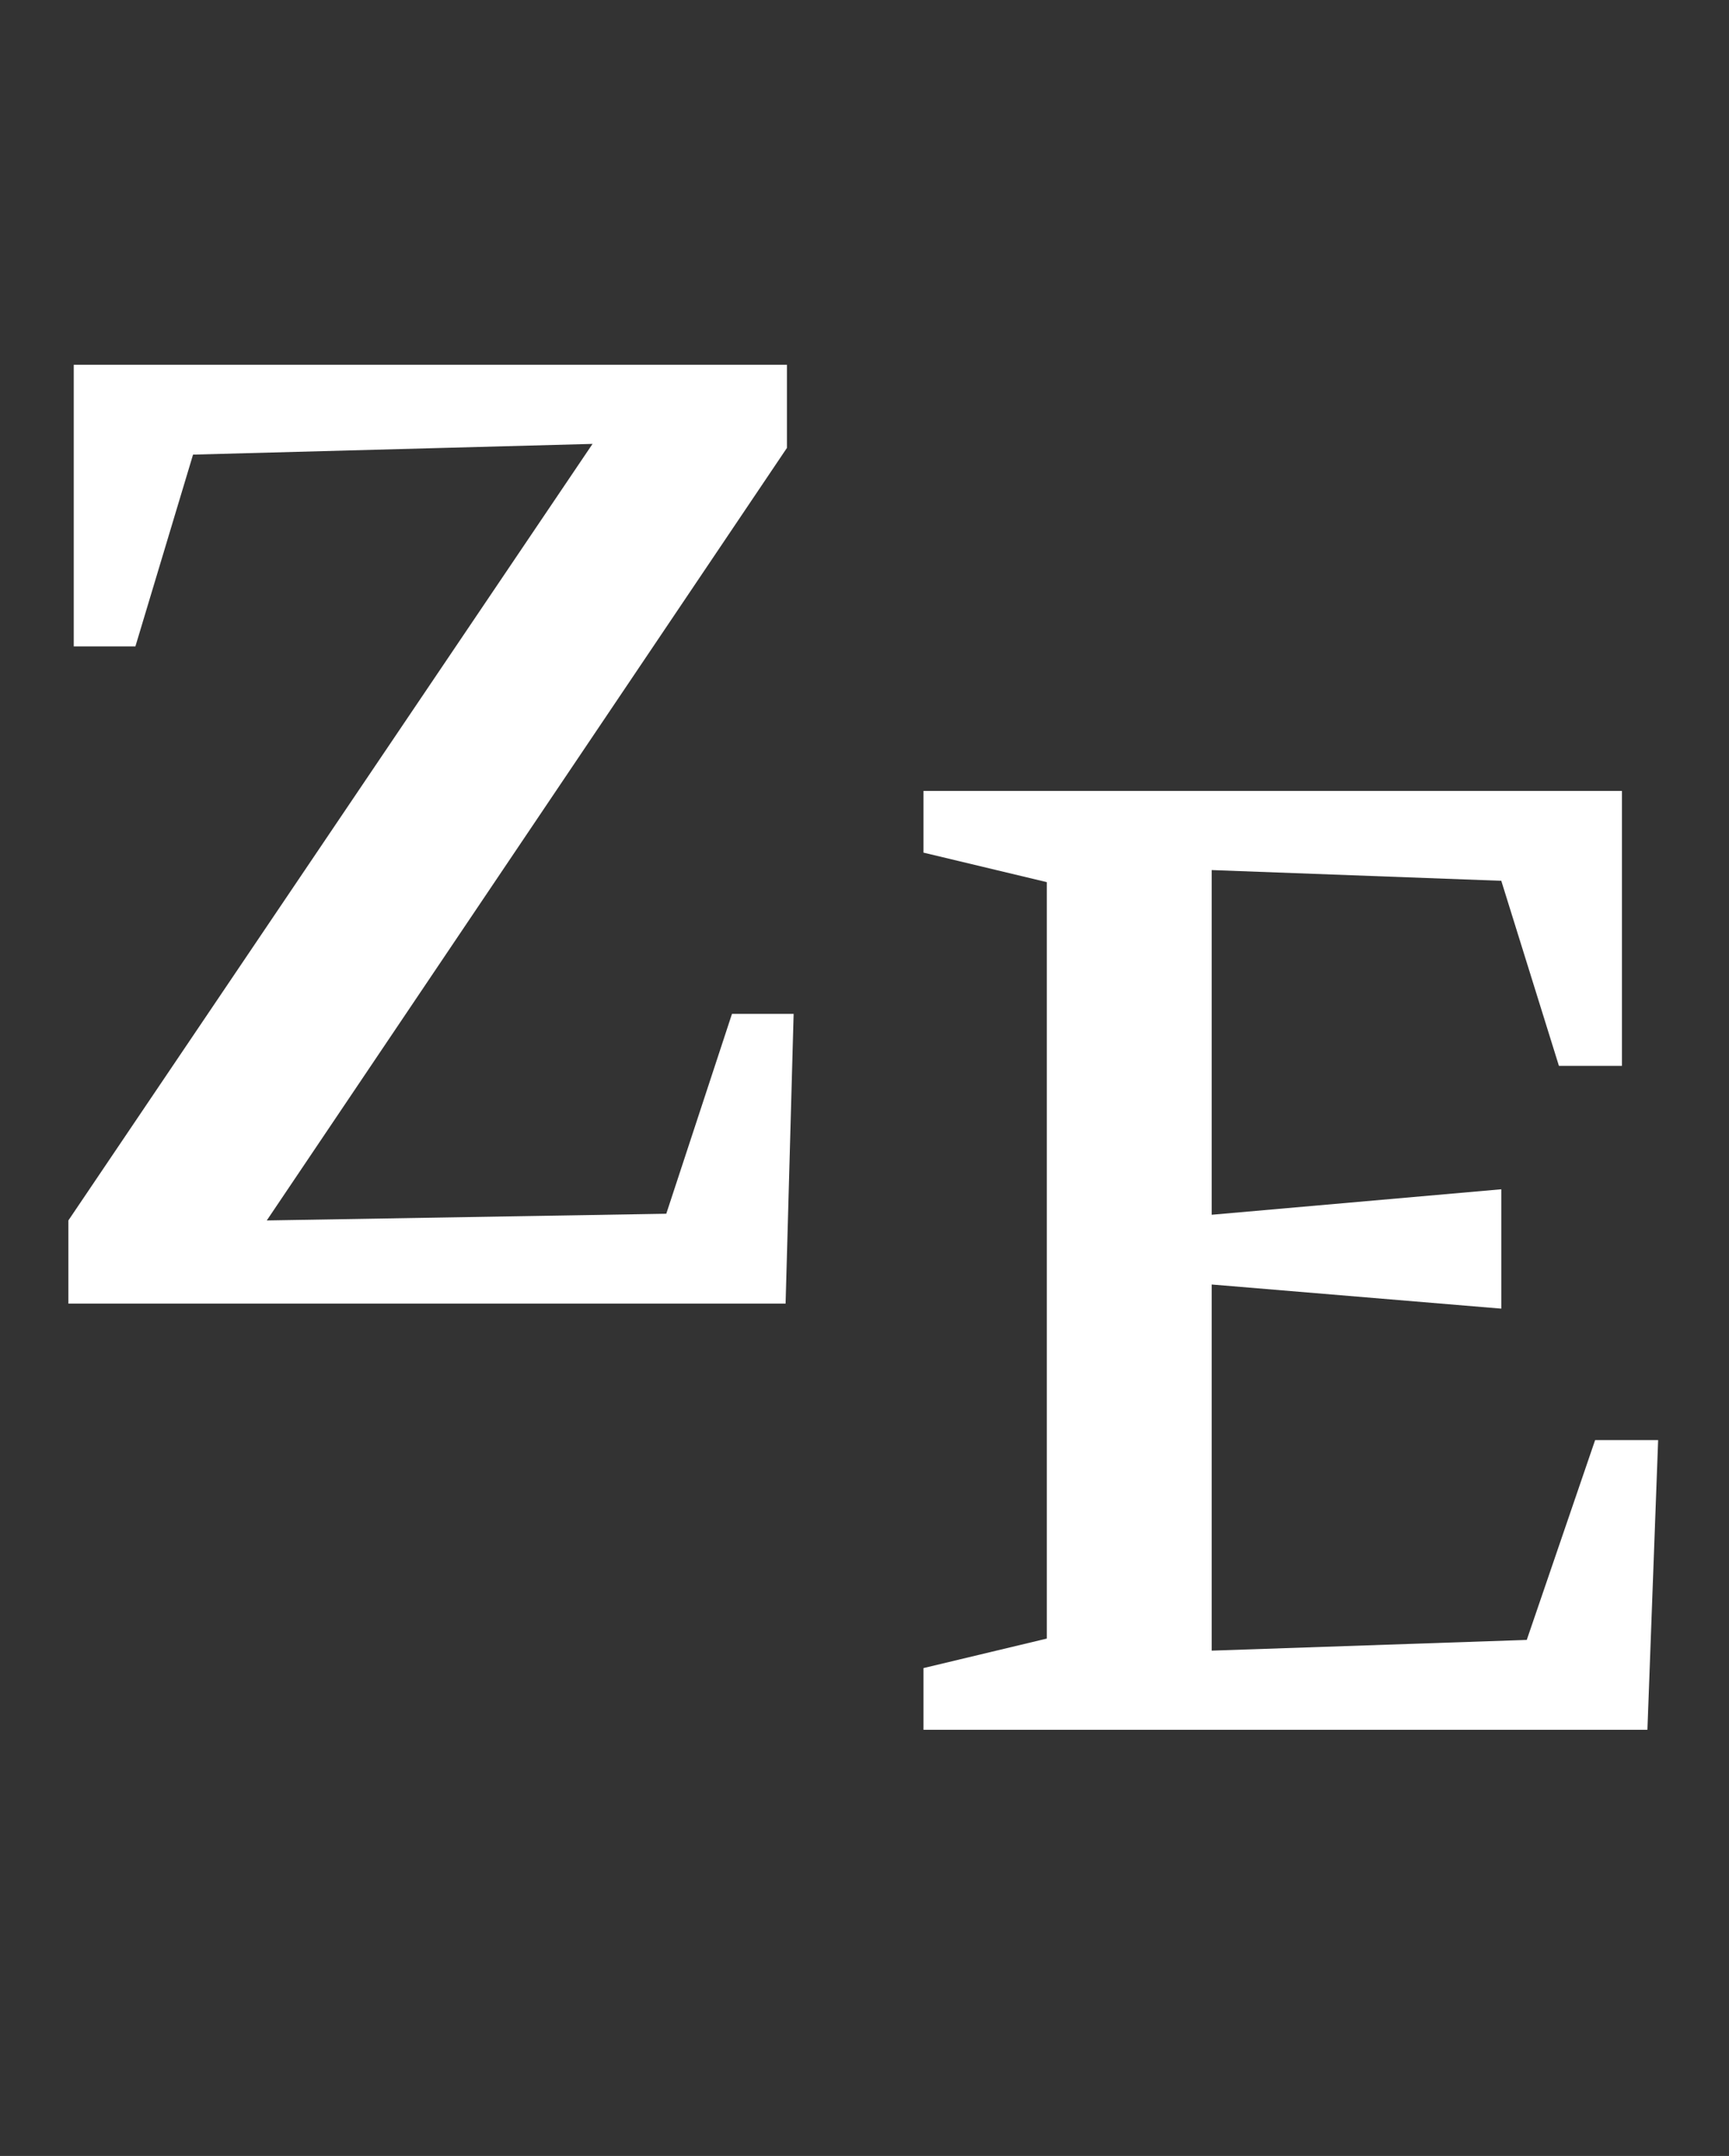 <svg width="138" height="172" viewBox="0 0 138 172" fill="none" xmlns="http://www.w3.org/2000/svg">
<rect x="0" y="0" width="138" height="172" fill="#333333" stroke="none"/>
<path d="M5.457 104V97.366L47.294 35.413L15.408 36.269L10.807 51.57H5.885V29.1H62.809V35.734L21.293 97.366L53.179 96.831L58.422 80.888H63.344L62.702 104H5.457Z" fill="white"/>
<path d="M73.708 138V133.078L83.552 130.724V70.376L73.708 68.022V63.1H129.455V85.035H124.426L119.825 70.269L96.713 69.413V96.912L119.825 94.879V104.402L96.713 102.476V131.687L121.858 130.831L127.315 114.888H132.344L131.488 138H73.708Z" fill="white"/>
</svg>
